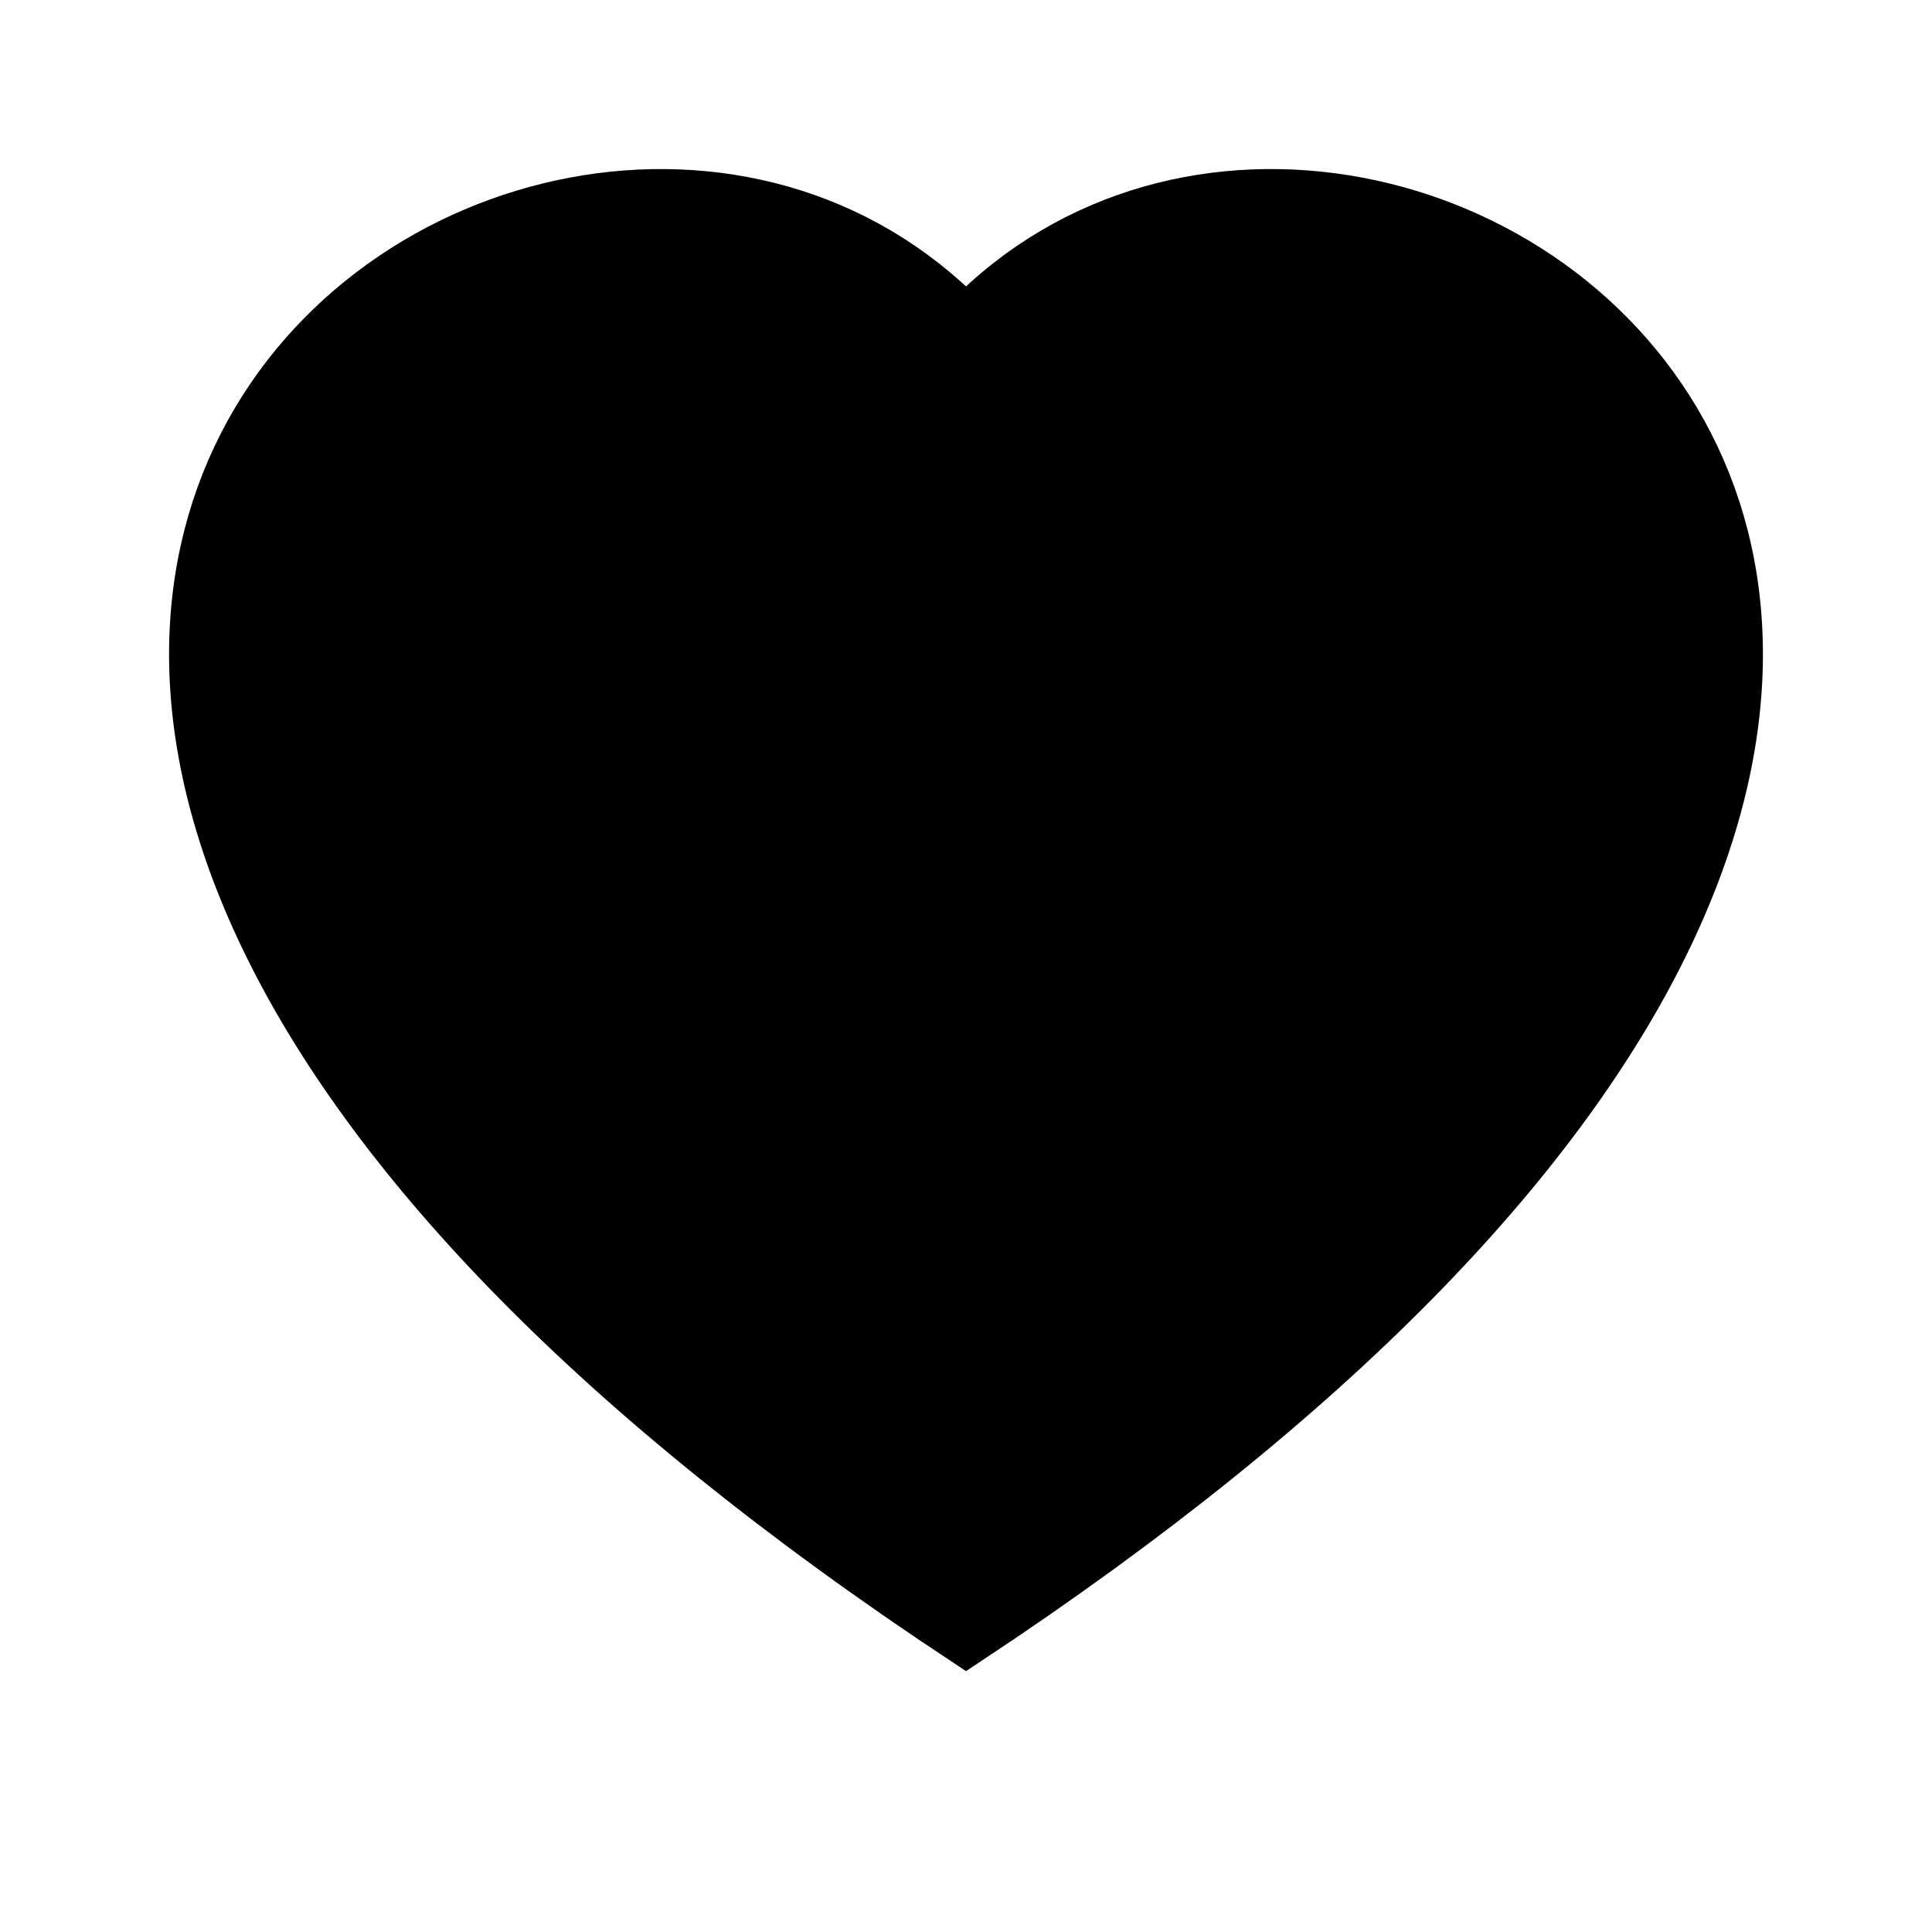 <svg xmlns="http://www.w3.org/2000/svg" fill="currentColor" stroke="currentColor" stroke-width=".5" style="width:1.25em" viewBox="-2 -2 20 20"><path fill-rule="evenodd" d="M8 1.314C12.438-3.248 23.534 4.735 8 15-7.534 4.736 3.562-3.248 8 1.314z"/></svg>